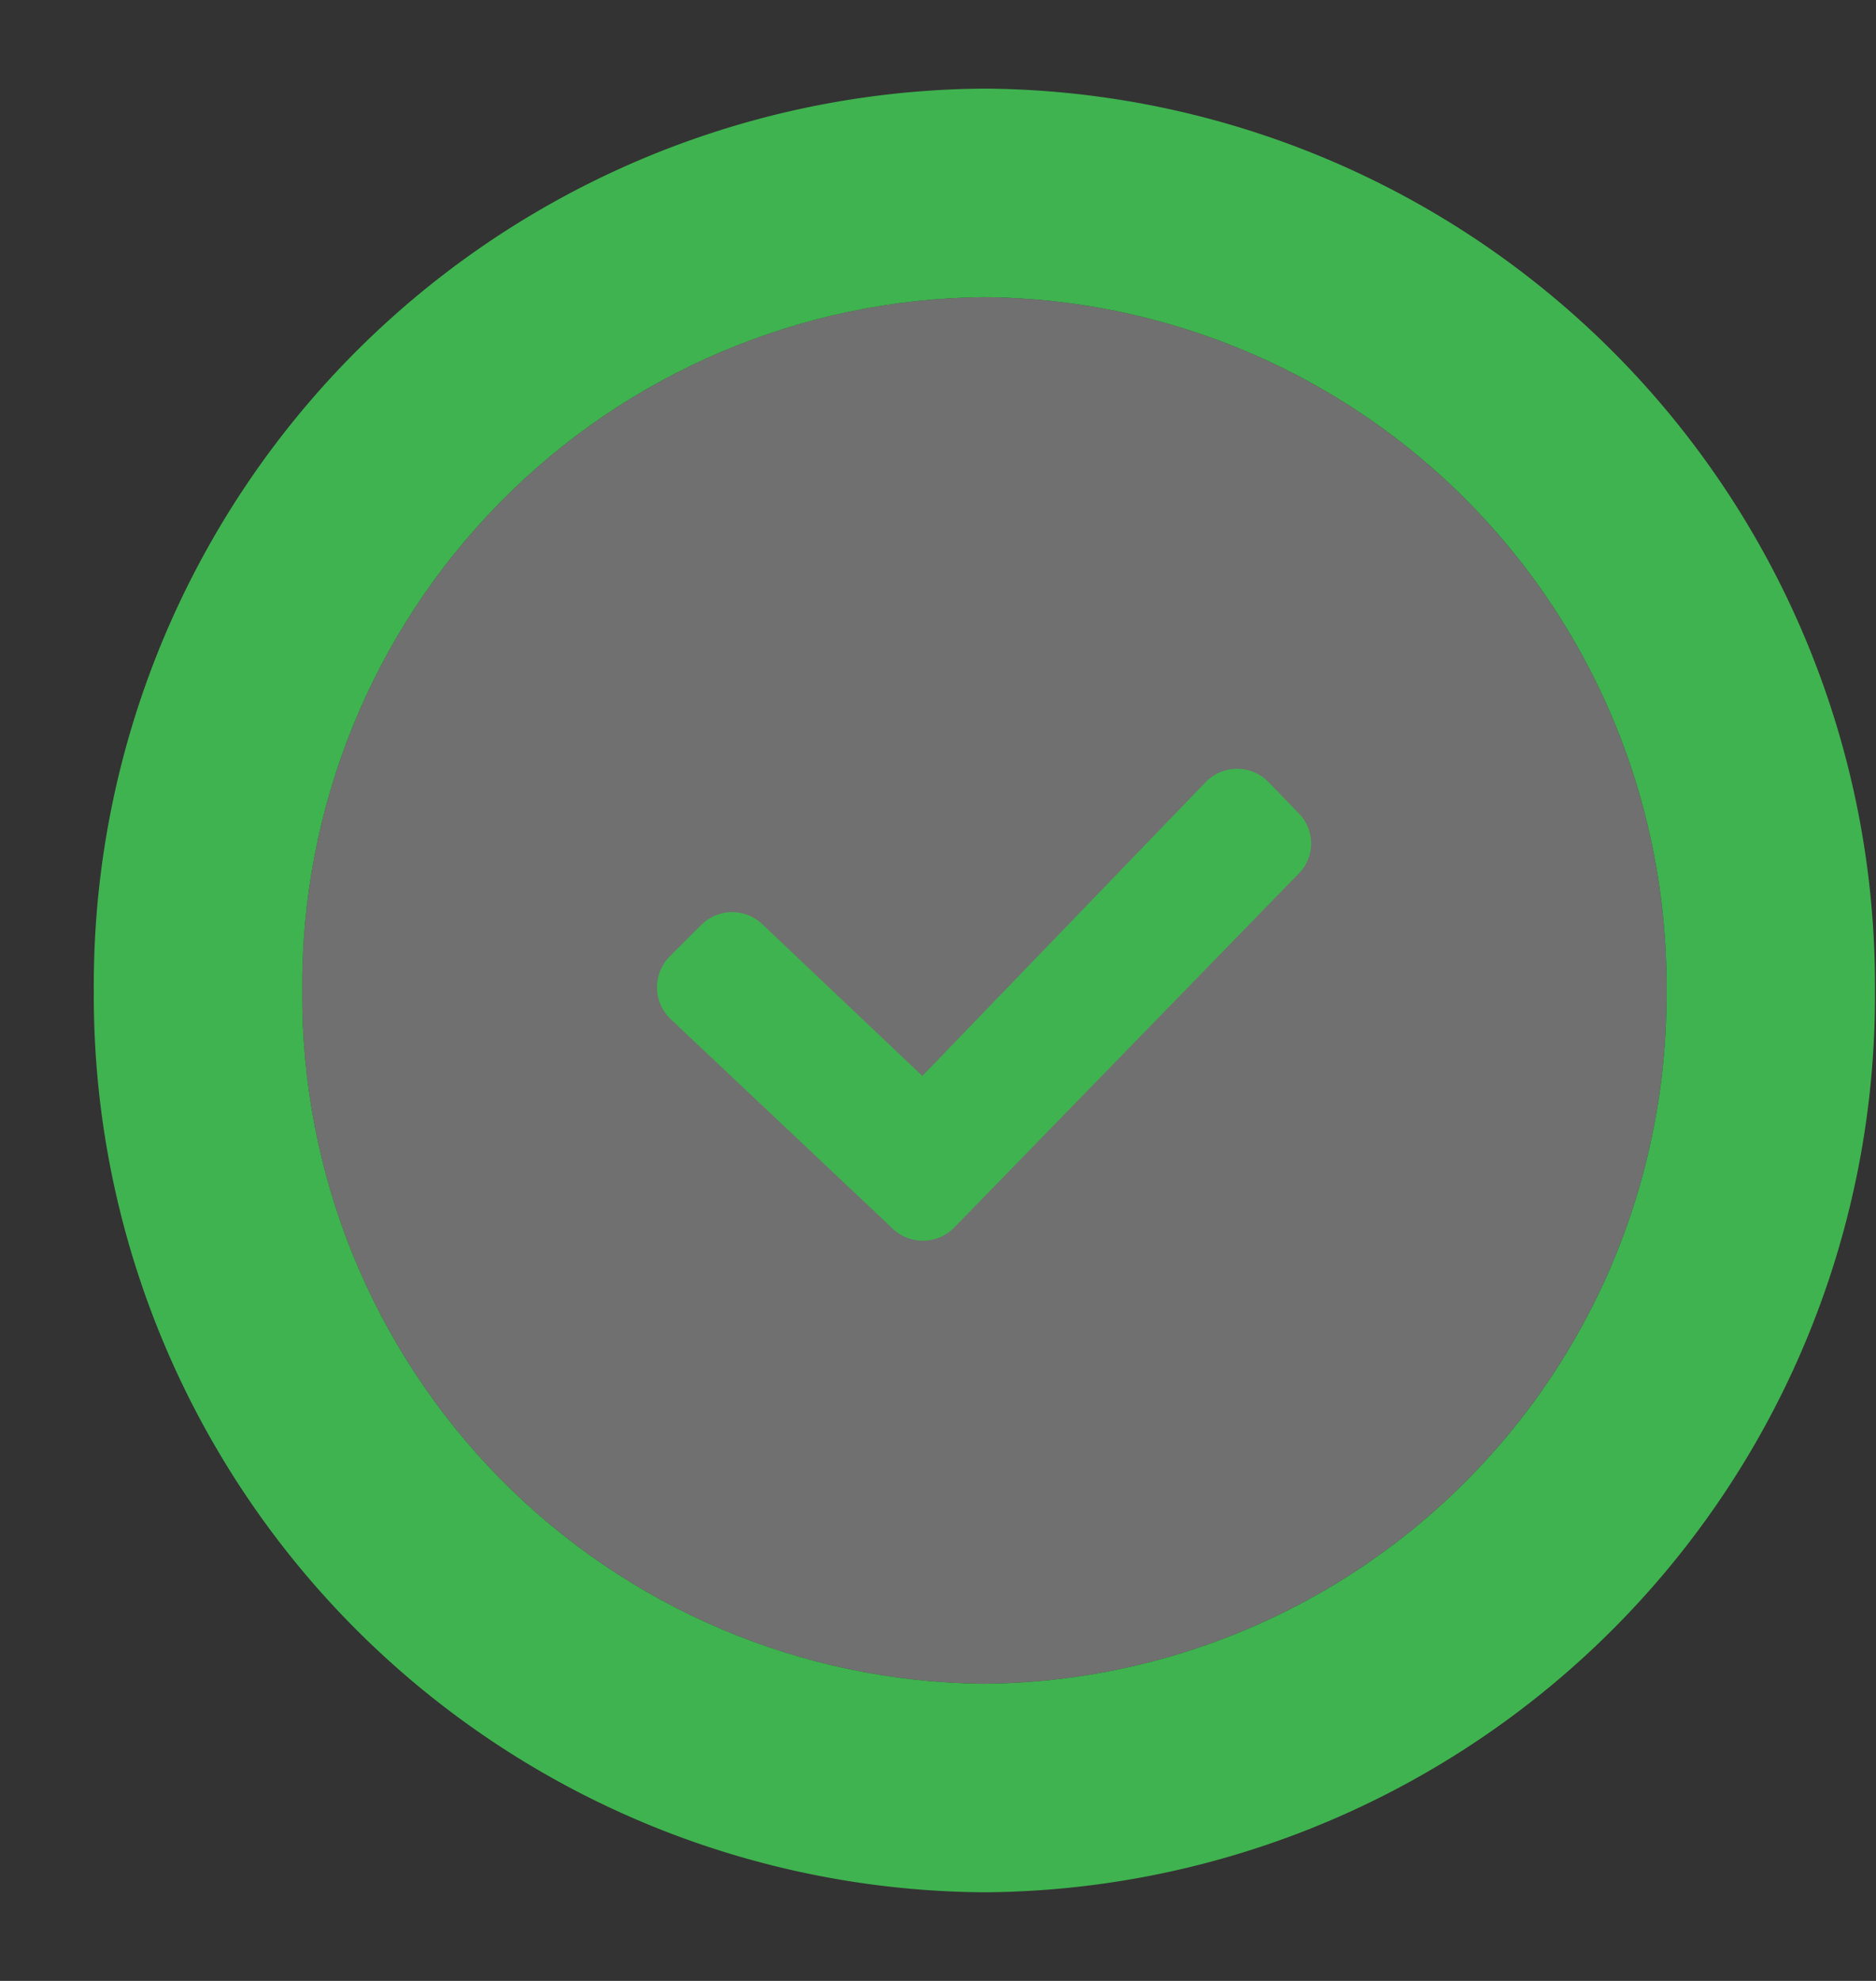 <svg xmlns="http://www.w3.org/2000/svg" width="18" height="19" viewBox="0 0 18 19"><rect x="0" y="0" width="18" height="19" fill="#333333" stroke="none"/><defs><clipPath id="a"><path fill="#fff" d="M829 569v-19h18v19zm2.9-9.5a6.6 6.6 0 0 0 6.54 6.65 6.6 6.6 0 0 0 6.55-6.65 6.6 6.6 0 0 0-6.55-6.65 6.6 6.6 0 0 0-6.54 6.65z"/></clipPath></defs><path fill="#fff" fill-opacity=".3" d="M9.45 2.85a6.6 6.6 0 0 1 6.54 6.65 6.6 6.6 0 0 1-6.54 6.65A6.6 6.6 0 0 1 2.9 9.5a6.6 6.6 0 0 1 6.55-6.65z"/><path fill="none" stroke="#3fb34f" stroke-linecap="round" stroke-linejoin="round" stroke-miterlimit="50" stroke-width="4" d="M838.45 552.85a6.6 6.6 0 0 1 6.54 6.65 6.6 6.6 0 0 1-6.54 6.65 6.6 6.6 0 0 1-6.55-6.65 6.6 6.6 0 0 1 6.55-6.65z" clip-path="url(&quot;#a&quot;)" transform="translate(-829 -550)"/><path fill="#3fb34f" d="M8.85 11.9a.42.42 0 0 1-.3-.13l-2.12-2a.42.42 0 0 1 0-.6l.3-.3a.42.42 0 0 1 .59 0l1.53 1.45 2.72-2.82a.42.42 0 0 1 .6 0l.29.3c.16.16.16.42 0 .58l-3.31 3.4a.42.42 0 0 1-.3.12z"/></svg>